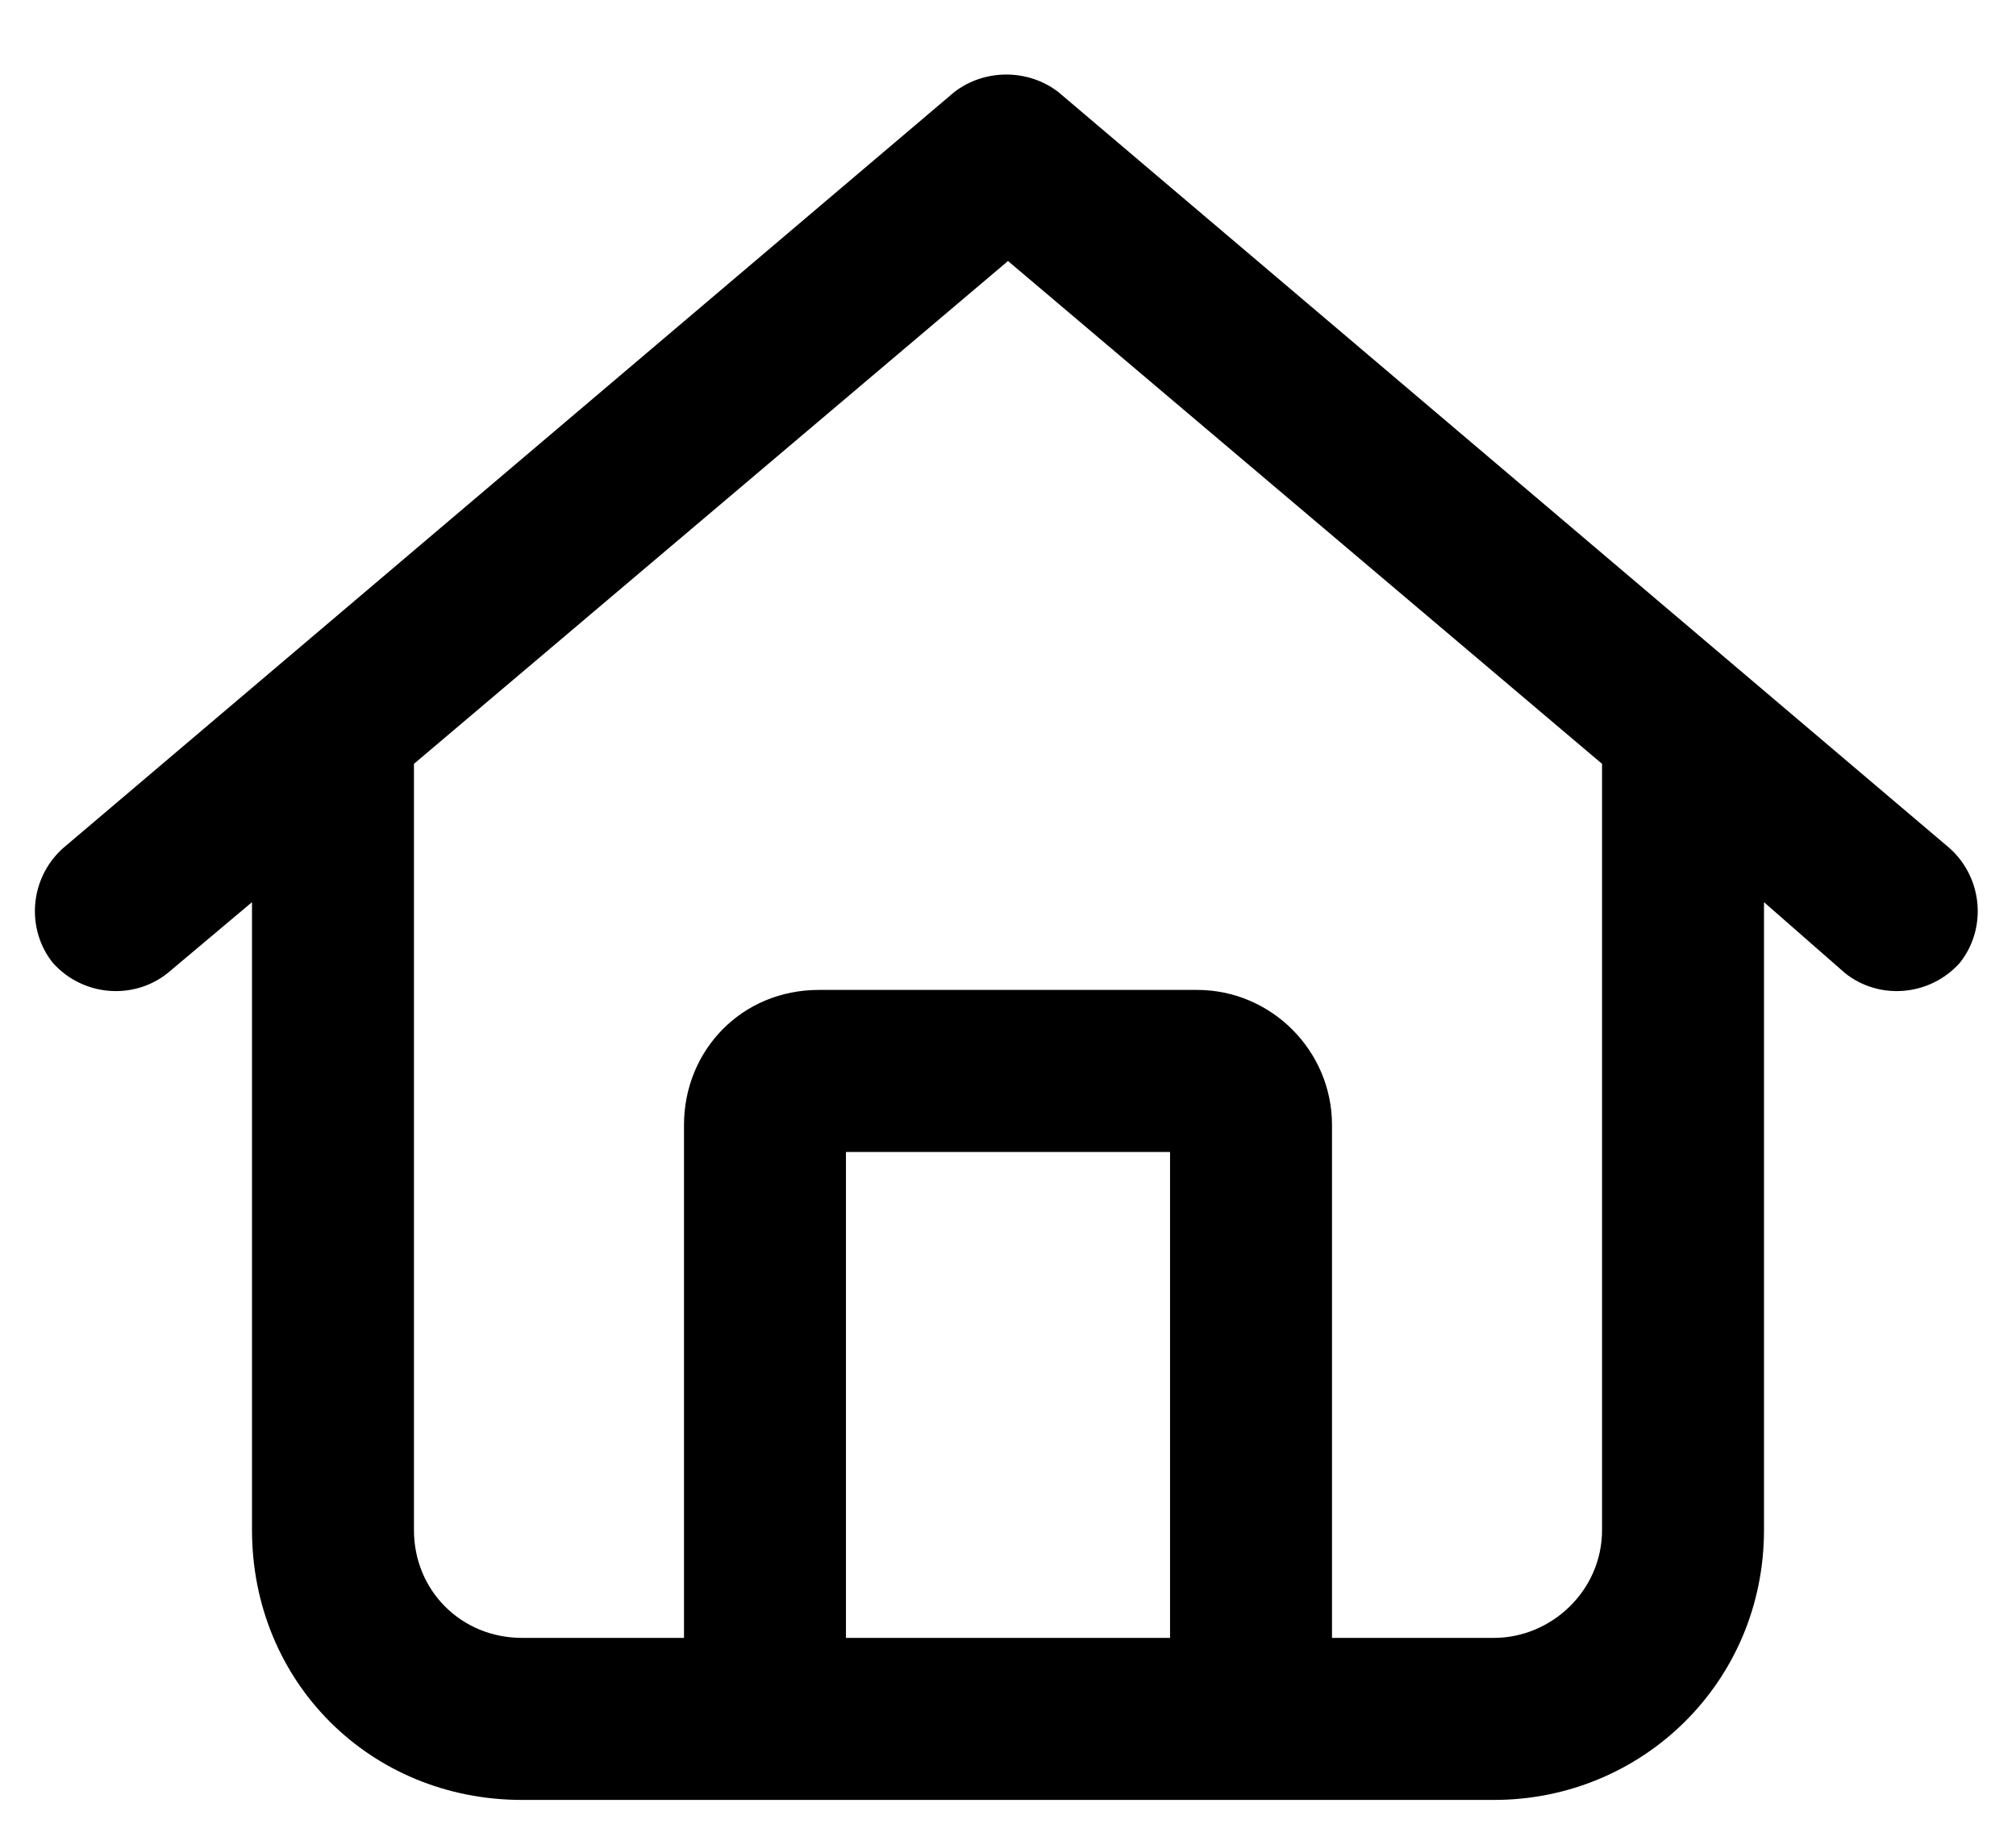<svg
  width="21"
  height="19"
  viewBox="0 0 21 19"
  fill="none"
  xmlns="http://www.w3.org/2000/svg"
>
  <path
    d="M11.027 0.961L20.309 8.836C20.66 9.152 20.695 9.68 20.414 10.031C20.098 10.383 19.57 10.418 19.219 10.137L18.375 9.398V15.938C18.375 17.52 17.109 18.75 15.562 18.75H5.438C3.855 18.75 2.625 17.52 2.625 15.938V9.398L1.746 10.137C1.395 10.418 0.867 10.383 0.551 10.031C0.27 9.68 0.305 9.152 0.656 8.836L9.938 0.961C10.254 0.715 10.711 0.715 11.027 0.961ZM4.312 15.938C4.312 16.57 4.805 17.062 5.438 17.062H7.125V11.719C7.125 10.945 7.723 10.312 8.531 10.312H12.469C13.242 10.312 13.875 10.945 13.875 11.719V17.062H15.562C16.16 17.062 16.688 16.57 16.688 15.938V7.957L10.5 2.719L4.312 7.957V15.938ZM8.812 17.062H12.188V12H8.812V17.062Z"
    fill="currentColor"
  />
</svg>
